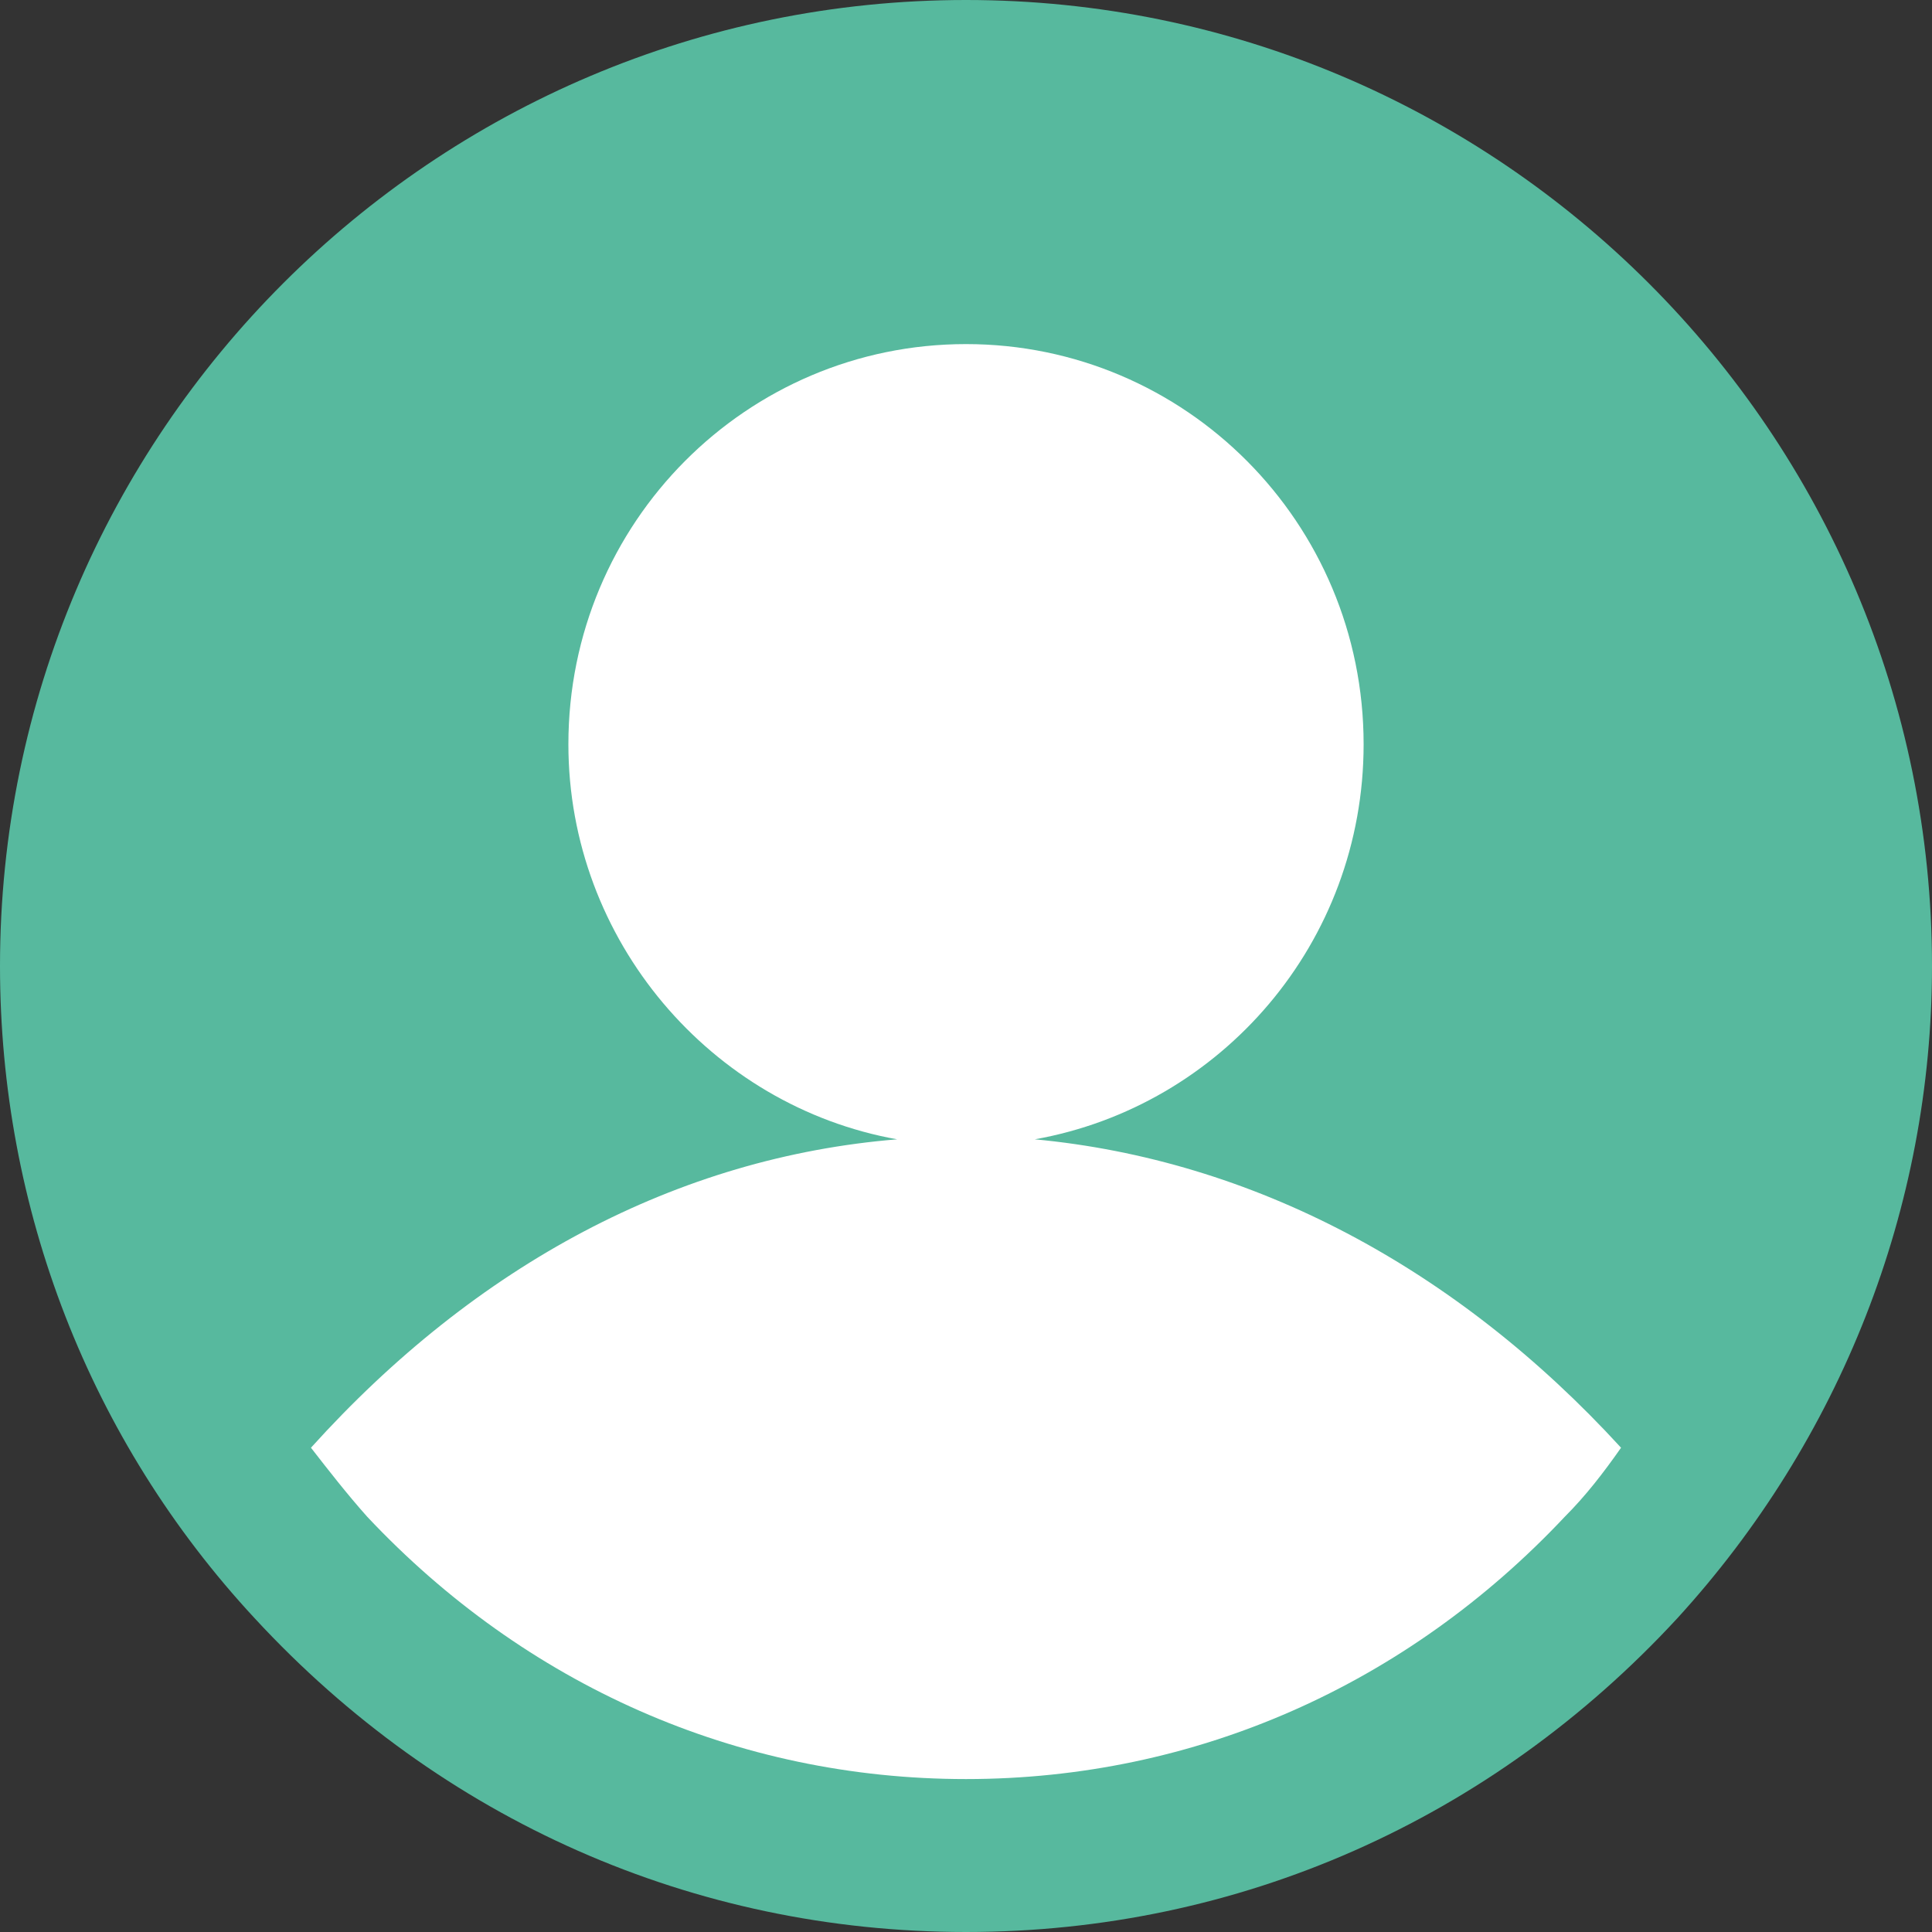 <?xml version="1.0"?>
<svg xmlns="http://www.w3.org/2000/svg" xmlns:xlink="http://www.w3.org/1999/xlink" version="1.1" id="Capa_1" x="0px" y="0px" viewBox="0 0 396.016 396.016" style="enable-background:new 0 0 396.016 396.016;" xml:space="preserve" width="512px" height="512px" class=""><rect x="0" y="0" width="396.016" height="396.016" fill="#333333" stroke="none"/><g><path style="fill:#57B99EB3" d="M198.008,0C88.816,0,0,88.816,0,198.008c0,49.633,18.286,97.175,52.245,133.747l0,0  c38.139,41.273,89.861,64.261,145.763,64.261s107.624-22.988,145.763-64.261c33.437-36.571,52.245-84.114,52.245-133.747  C396.016,88.816,307.2,0,198.008,0z" data-original="#4DCFE0" class="" data-old_color="#4DCFE0"/><path style="fill:#FFFFFF" d="M320.784,310.857c4.18-4.18,7.837-8.882,11.494-14.106c-33.959-37.094-75.755-59.037-120.163-63.216  c38.139-6.792,67.396-40.229,67.396-80.98c0-45.453-36.571-82.024-81.502-82.024s-81.502,36.571-81.502,82.024  c0,40.229,29.257,74.188,67.396,80.98c-44.931,3.657-86.204,25.6-120.163,63.216c3.657,4.702,7.314,9.404,11.494,14.106  c32.392,34.482,75.755,53.812,122.775,53.812S288.392,345.339,320.784,310.857z" data-original="#D4E1F4" class="active-path" data-old_color="#D4E1F4"/></g> </svg>
